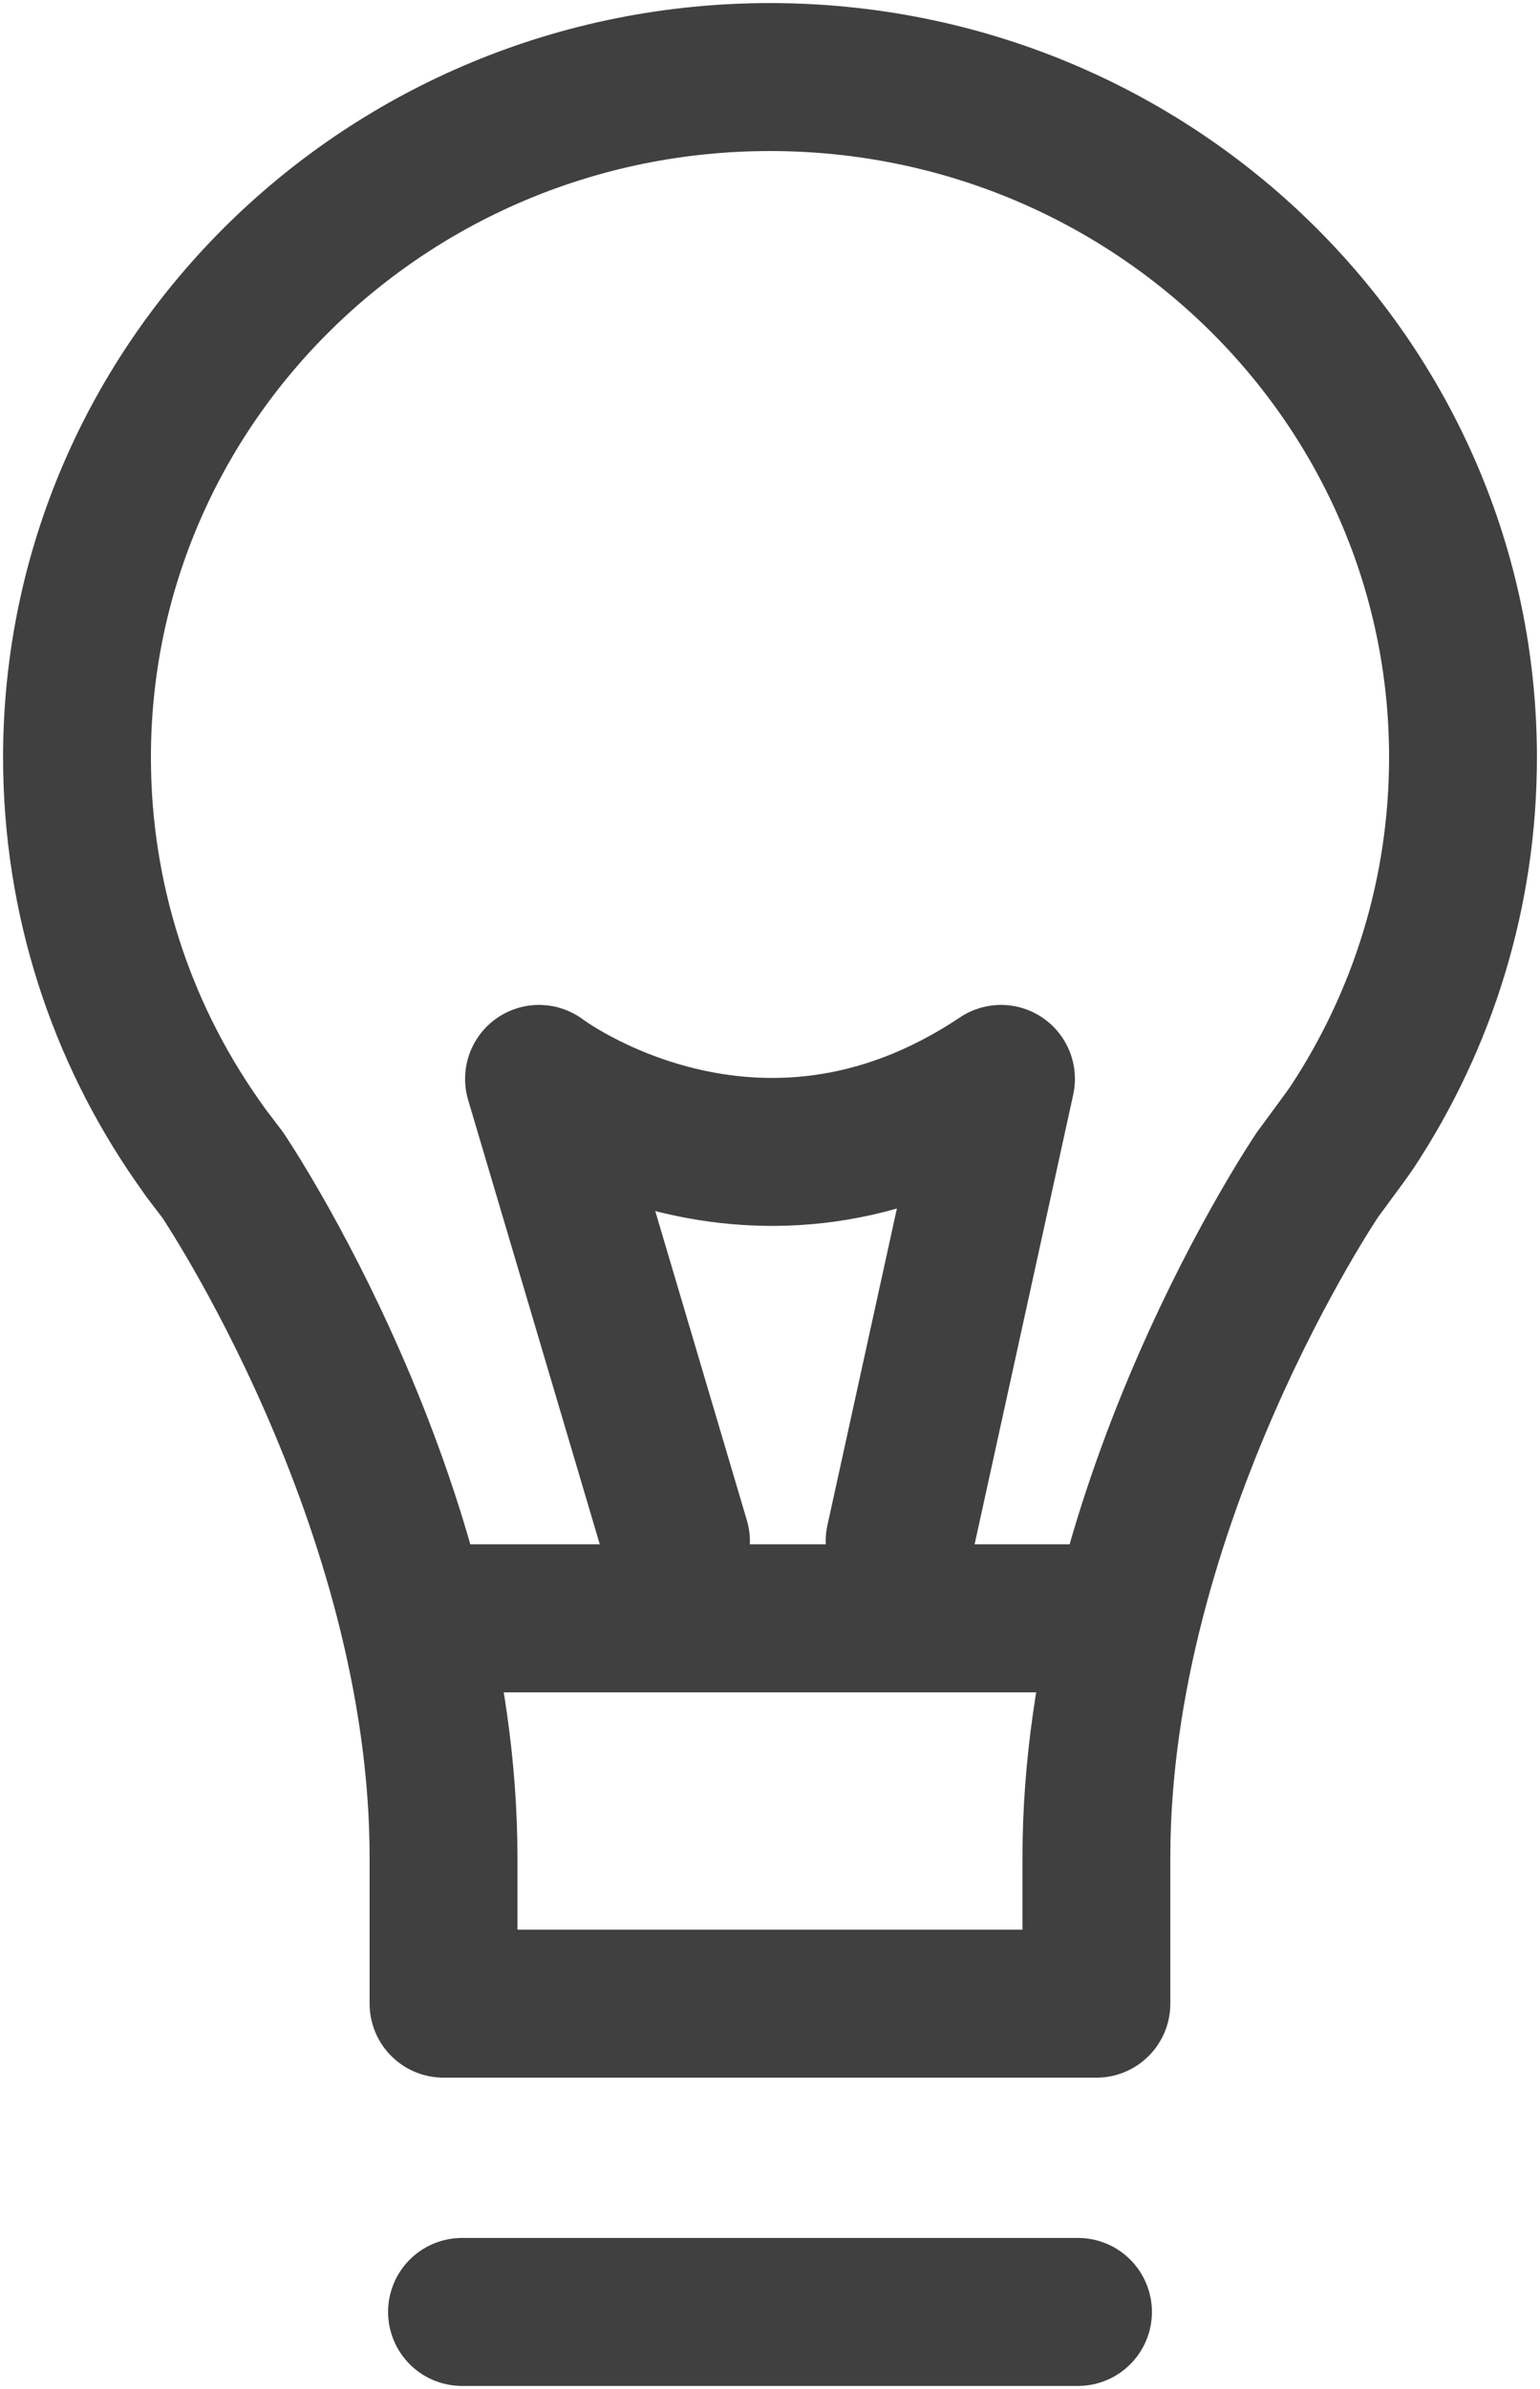 <?xml version="1.0" encoding="UTF-8"?>
<svg width="20px" height="31px" viewBox="0 0 20 31" version="1.1" xmlns="http://www.w3.org/2000/svg" xmlns:xlink="http://www.w3.org/1999/xlink">
    <g id="Page-1" stroke="none" stroke-width="1" fill="none" fill-rule="evenodd" stroke-linecap="round" stroke-linejoin="round">
        <g transform="translate(1, 1)" stroke="#404040" stroke-width="1.92">
            <path d="M8.999,0 C4.031,0 0,3.954 0,8.828 C0,10.668 0.572,12.379 1.555,13.791 C1.595,13.845 1.631,13.901 1.671,13.956 L1.891,14.245 C1.891,14.245 4.76,18.479 4.76,23.1 L4.76,25 L13.239,25 L13.239,23.1 C13.239,18.479 16.109,14.245 16.109,14.245 L16.483,13.736 C16.508,13.699 16.535,13.661 16.562,13.623 C17.472,12.241 18,10.596 18,8.828 C18,3.954 13.973,0 8.999,0 Z" id="Stroke-1"></path>
            <path d="M7.779,19 L6,13 C6,13 8.814,15.132 12,13 L10.683,19" id="Stroke-3"></path>
            <path d="M5,29 L13,29" id="Stroke-5"></path>
            <path d="M5,20 L13,20" id="Stroke-7"></path>
        </g>
    </g>
</svg>
